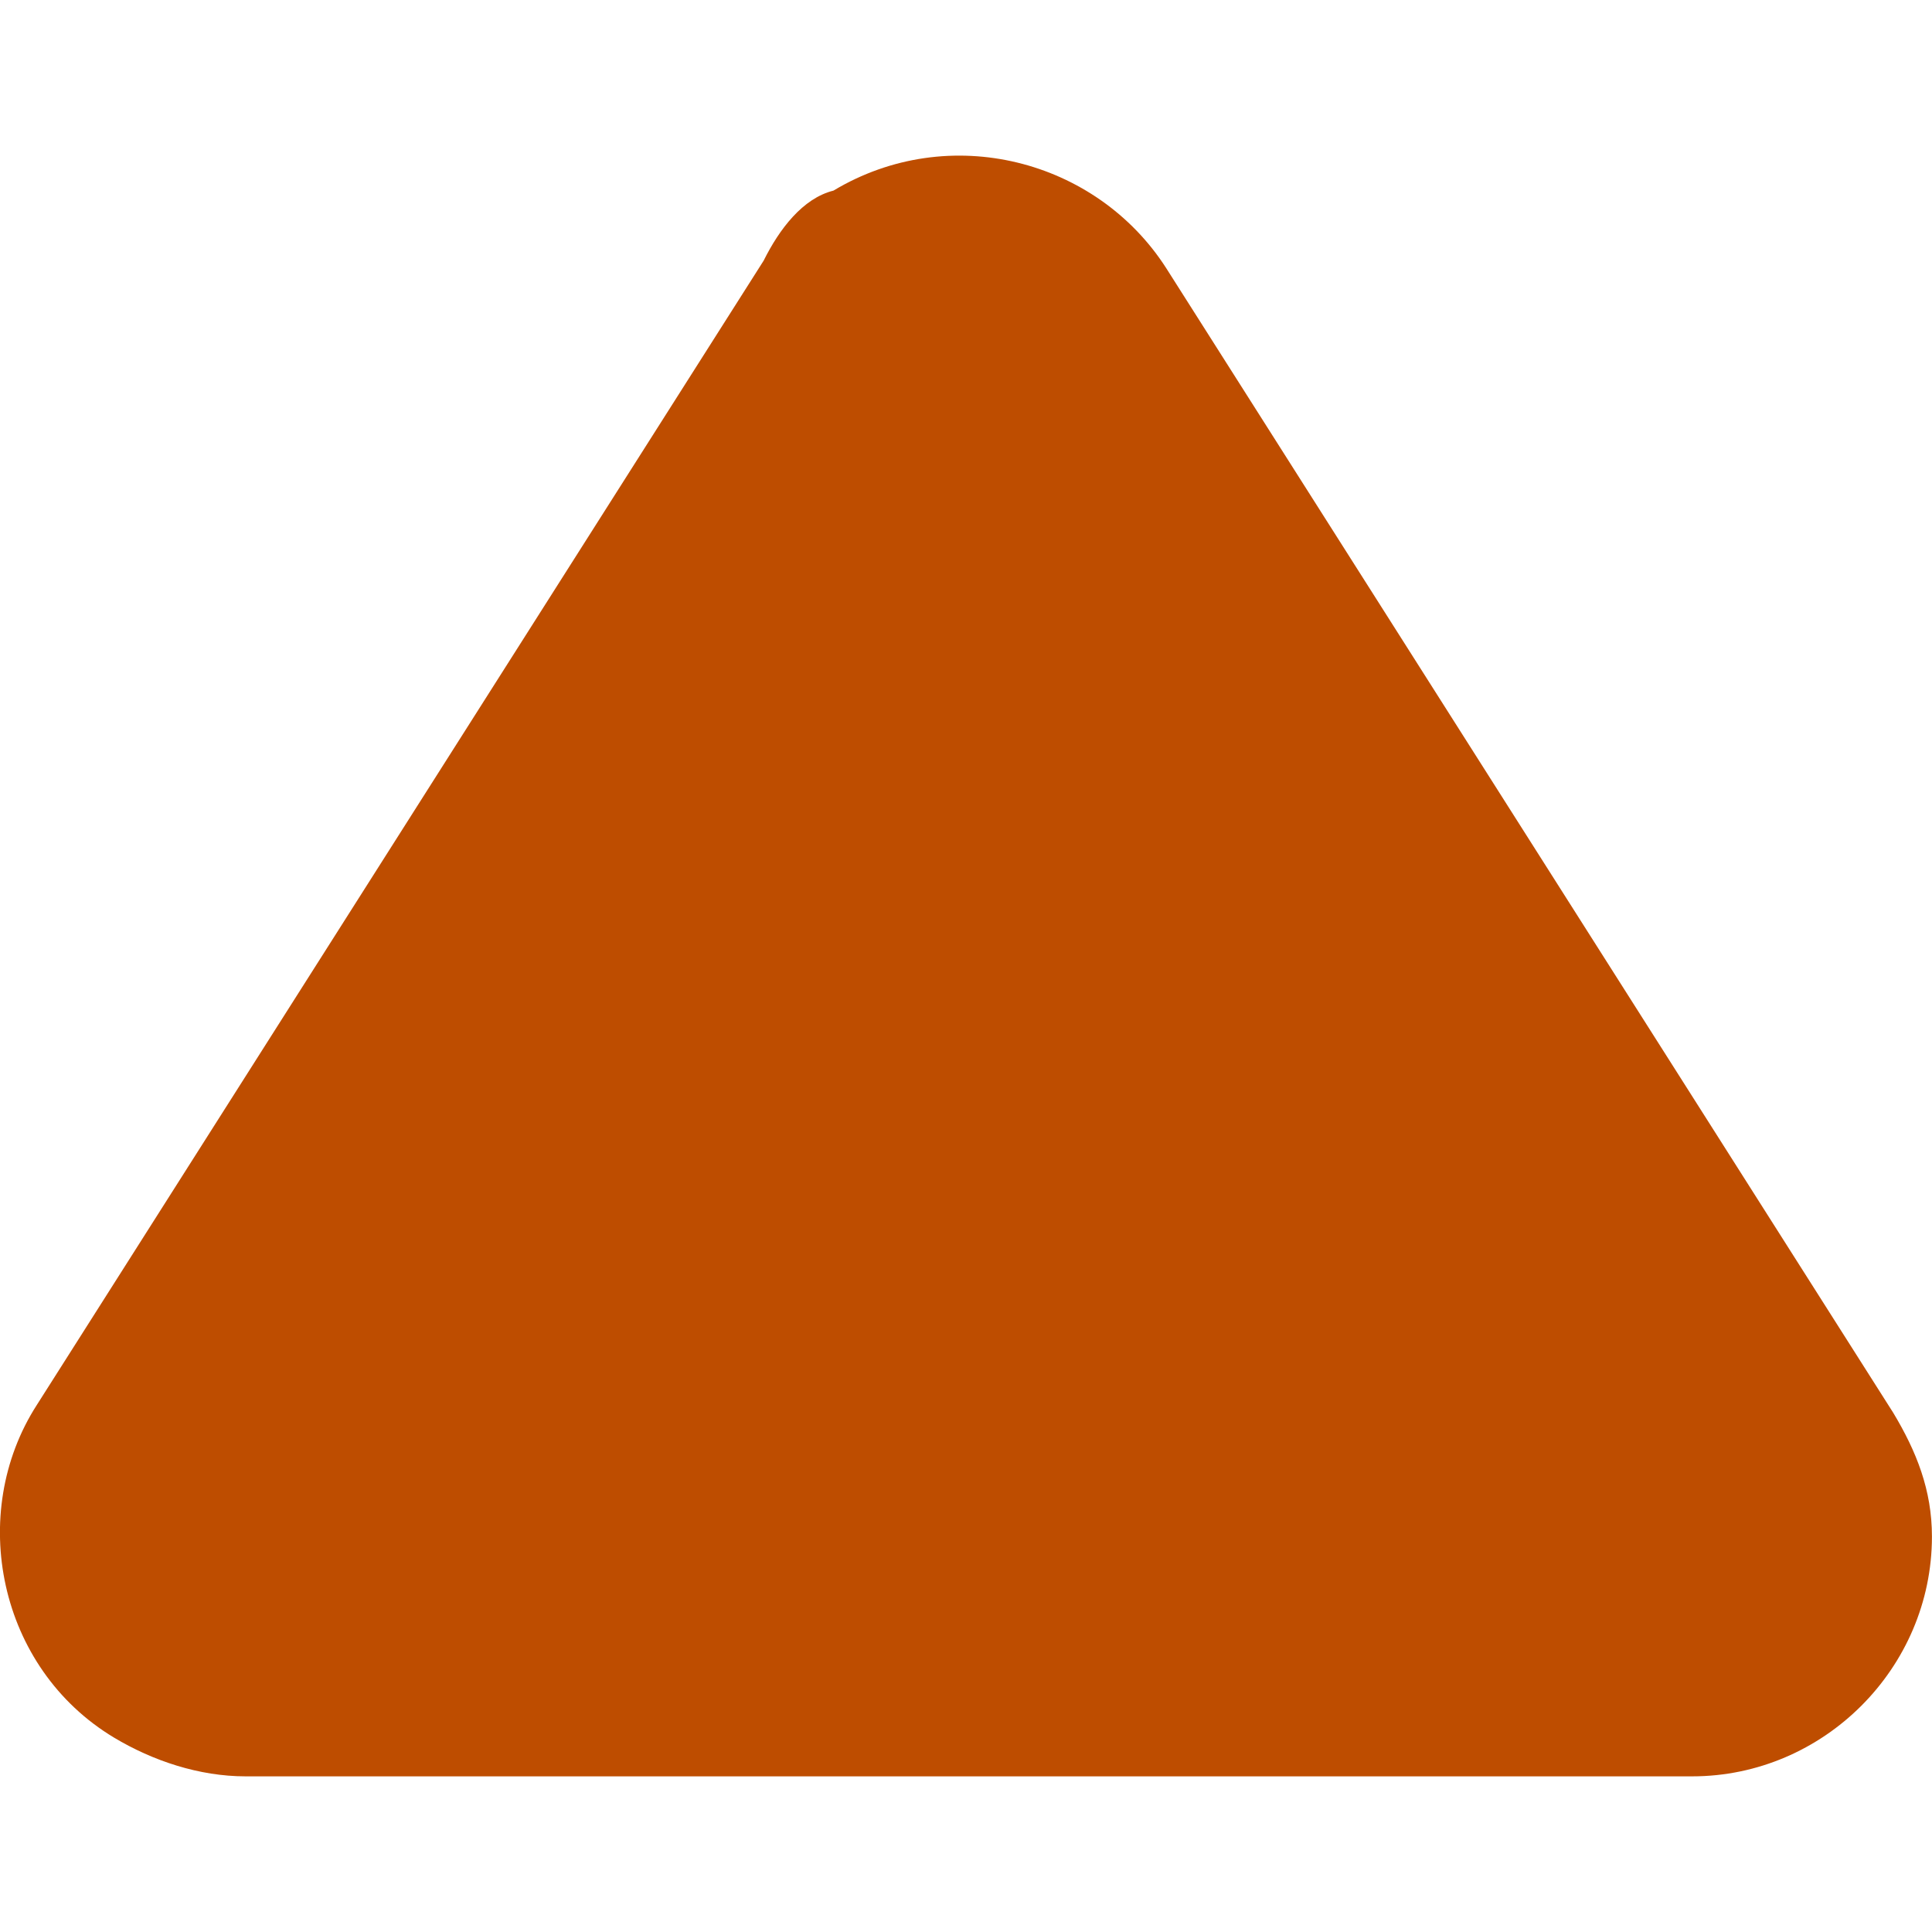 <!-- Generated by IcoMoon.io -->
<svg version="1.1" xmlns="http://www.w3.org/2000/svg" width="32" height="32" viewBox="0 0 32 32">
<title>alert-big</title>
<path fill="#be4d00" d="M12.653 4.31l-12.044 18.962c-1.153 1.794-0.641 4.356 1.281 5.509 0.641 0.384 1.409 0.641 2.178 0.641h23.959c2.178 0 3.972-1.794 3.972-3.972 0-0.769-0.256-1.409-0.641-2.050l-12.044-18.962c-1.153-1.794-3.587-2.434-5.509-1.281-0.512 0.128-0.897 0.641-1.153 1.153z"></path>
</svg>
